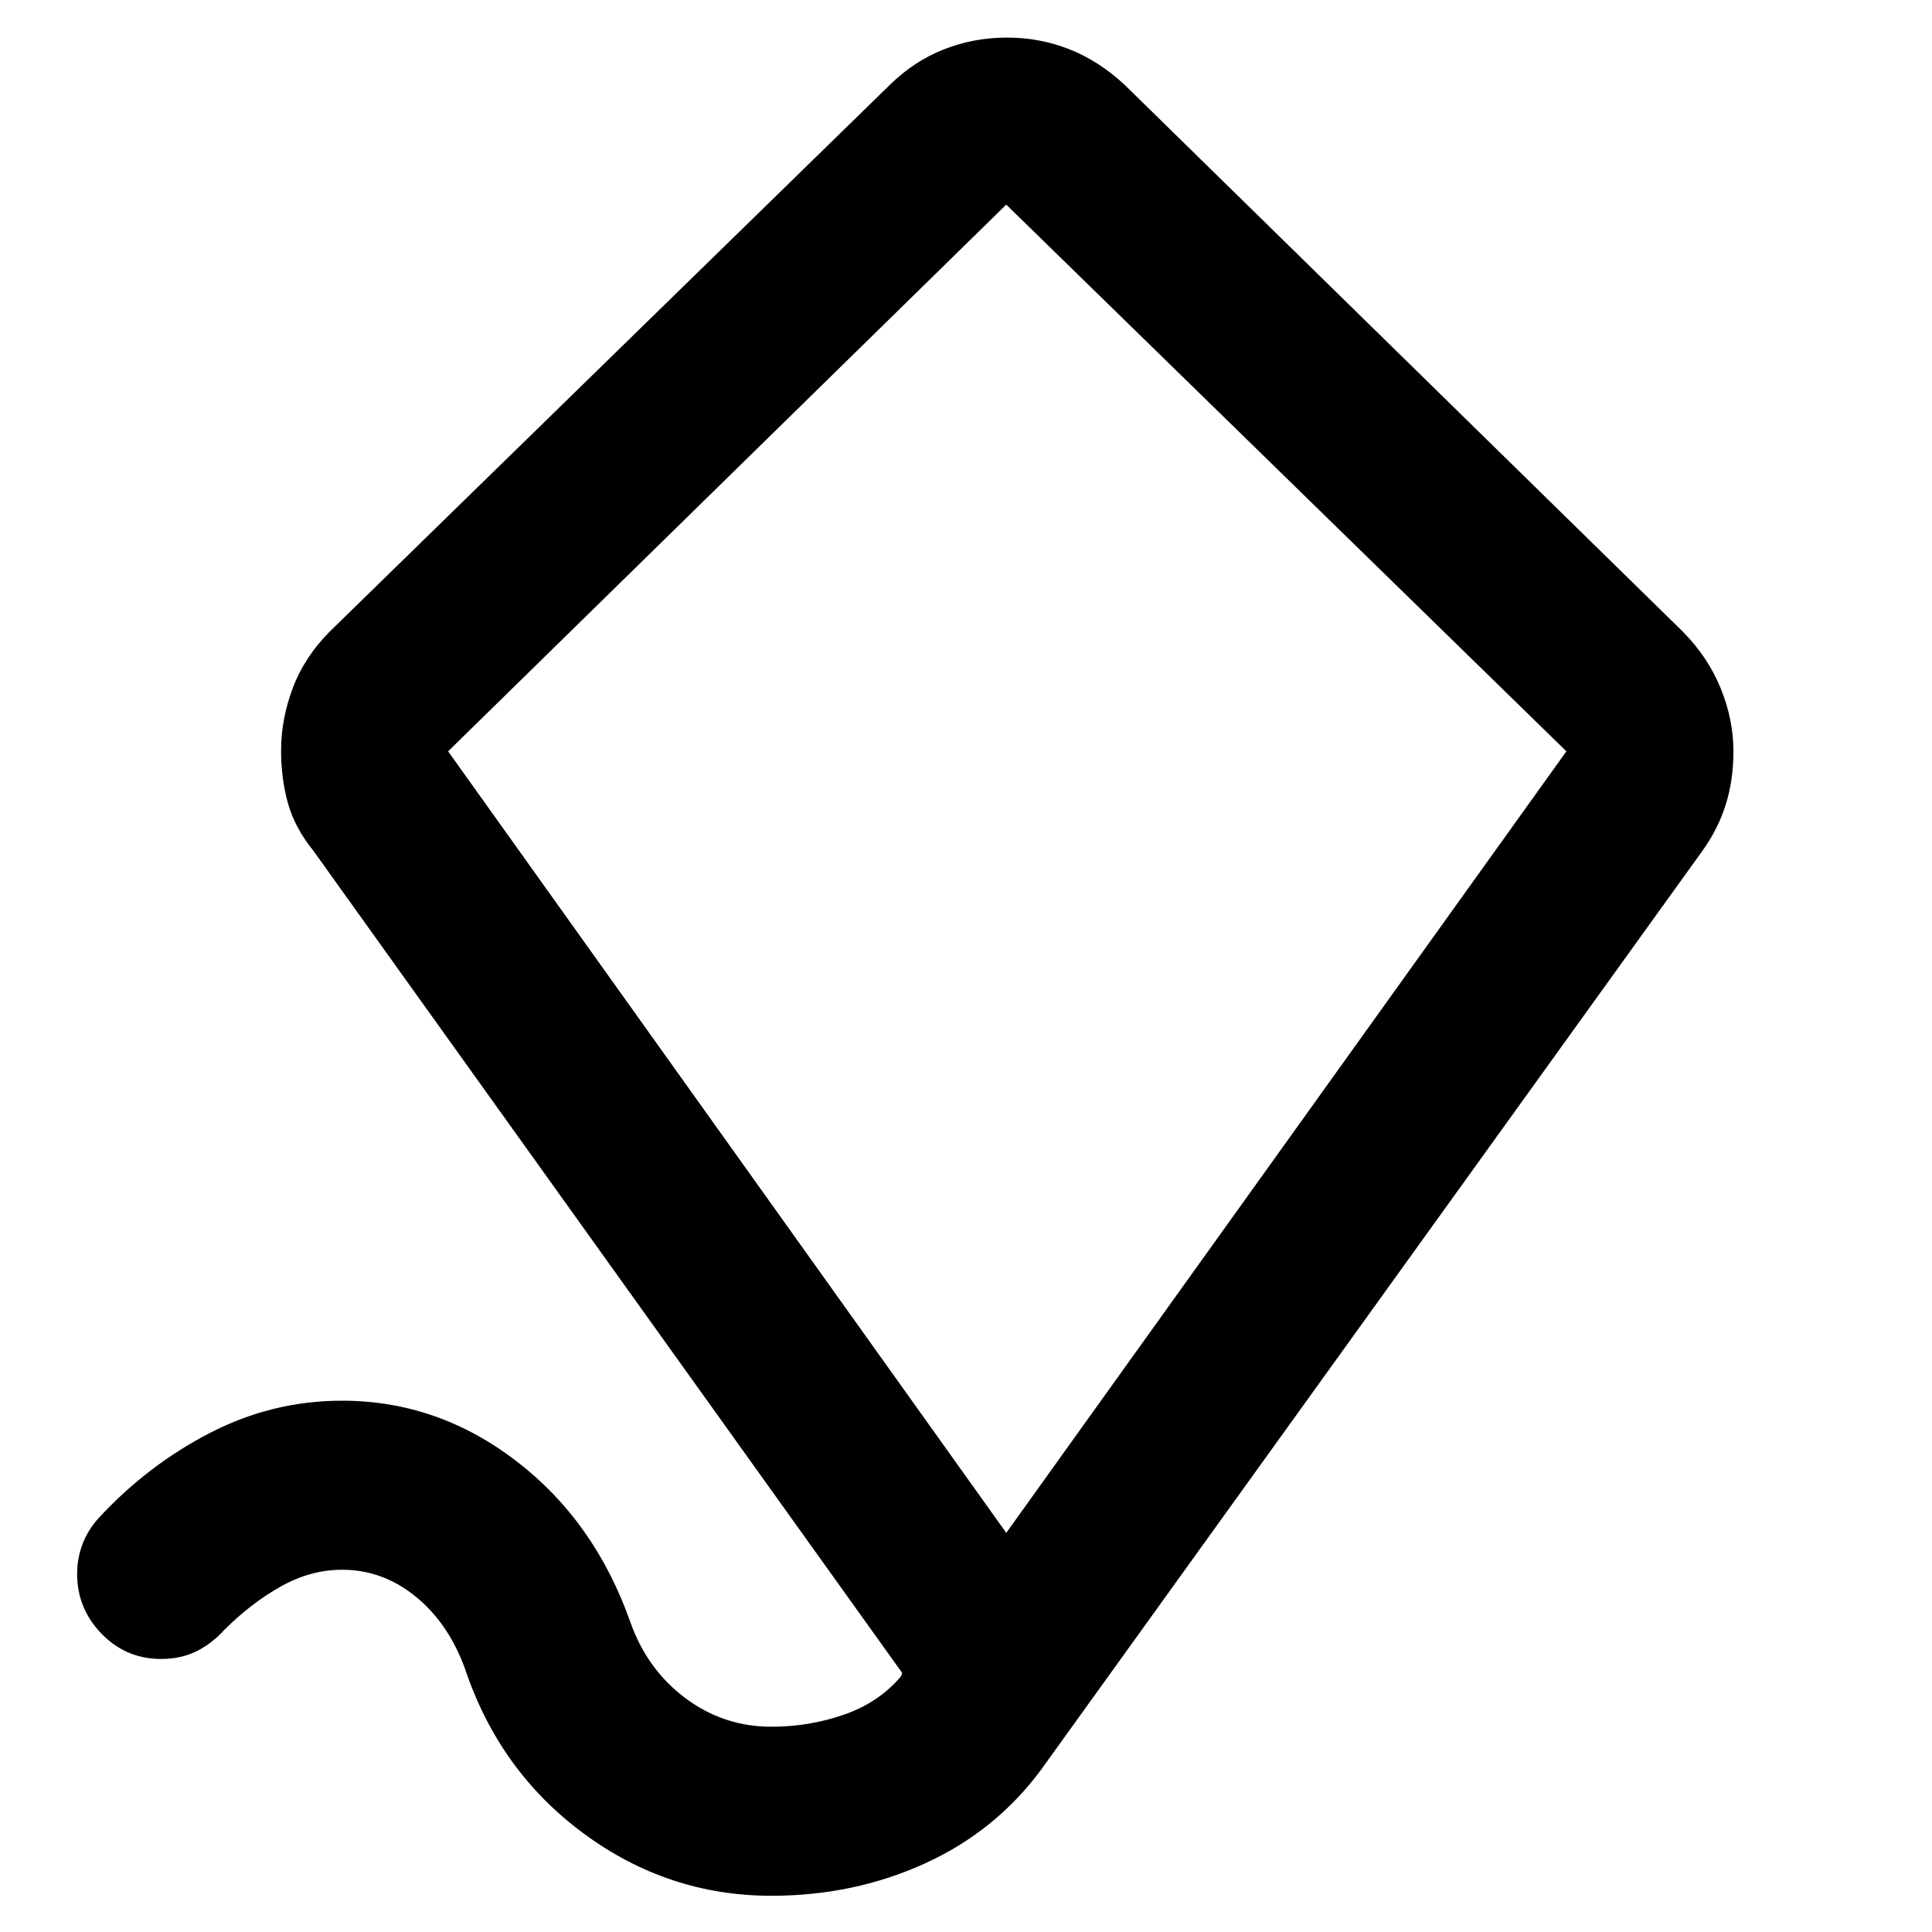 <svg xmlns="http://www.w3.org/2000/svg" height="40" viewBox="0 -960 960 960" width="40"><path d="m500-198.33 278.33-388.34L500-858.33 222.67-586.67 500-198.33Zm.33-330ZM383.33-18q-51.43 0-93.38-31Q248-80 231-131q-8.33-22.67-24.65-35.83Q190.03-180 170-180q-15.67 0-30.5 8.33-14.83 8.34-28.17 21.67-6 6.67-13.7 10.5-7.7 3.83-17.56 3.83-17.4 0-29.57-12.5-12.17-12.5-12.17-29.79 0-7.79 2.67-14.78 2.67-6.99 8-12.93Q73.33-232 104.34-248q31-16 65.66-16 47.44 0 86.55 30 39.12 30 56.78 80.33 8.34 23.34 27.28 37.5Q359.56-102 383.33-102q18.75 0 36.04-6 17.3-6 28.3-19l.66-1.67-292.66-408.66q-9.27-11.47-12.64-23.71-3.36-12.24-3.36-25.98 0-15.65 5.83-31.14t18.5-28.17L442.33-918q12.04-11.75 26.85-17.54 14.82-5.79 31.13-5.79t30.94 5.76q14.62 5.76 27.42 17.57L836-646.33q12.67 12.76 19 28.34 6.33 15.59 6.33 31.27 0 14.39-3.83 26.55-3.83 12.17-11.5 22.84L517.33-80.67Q494.67-50 459.44-34q-35.22 16-76.11 16Z"/></svg>